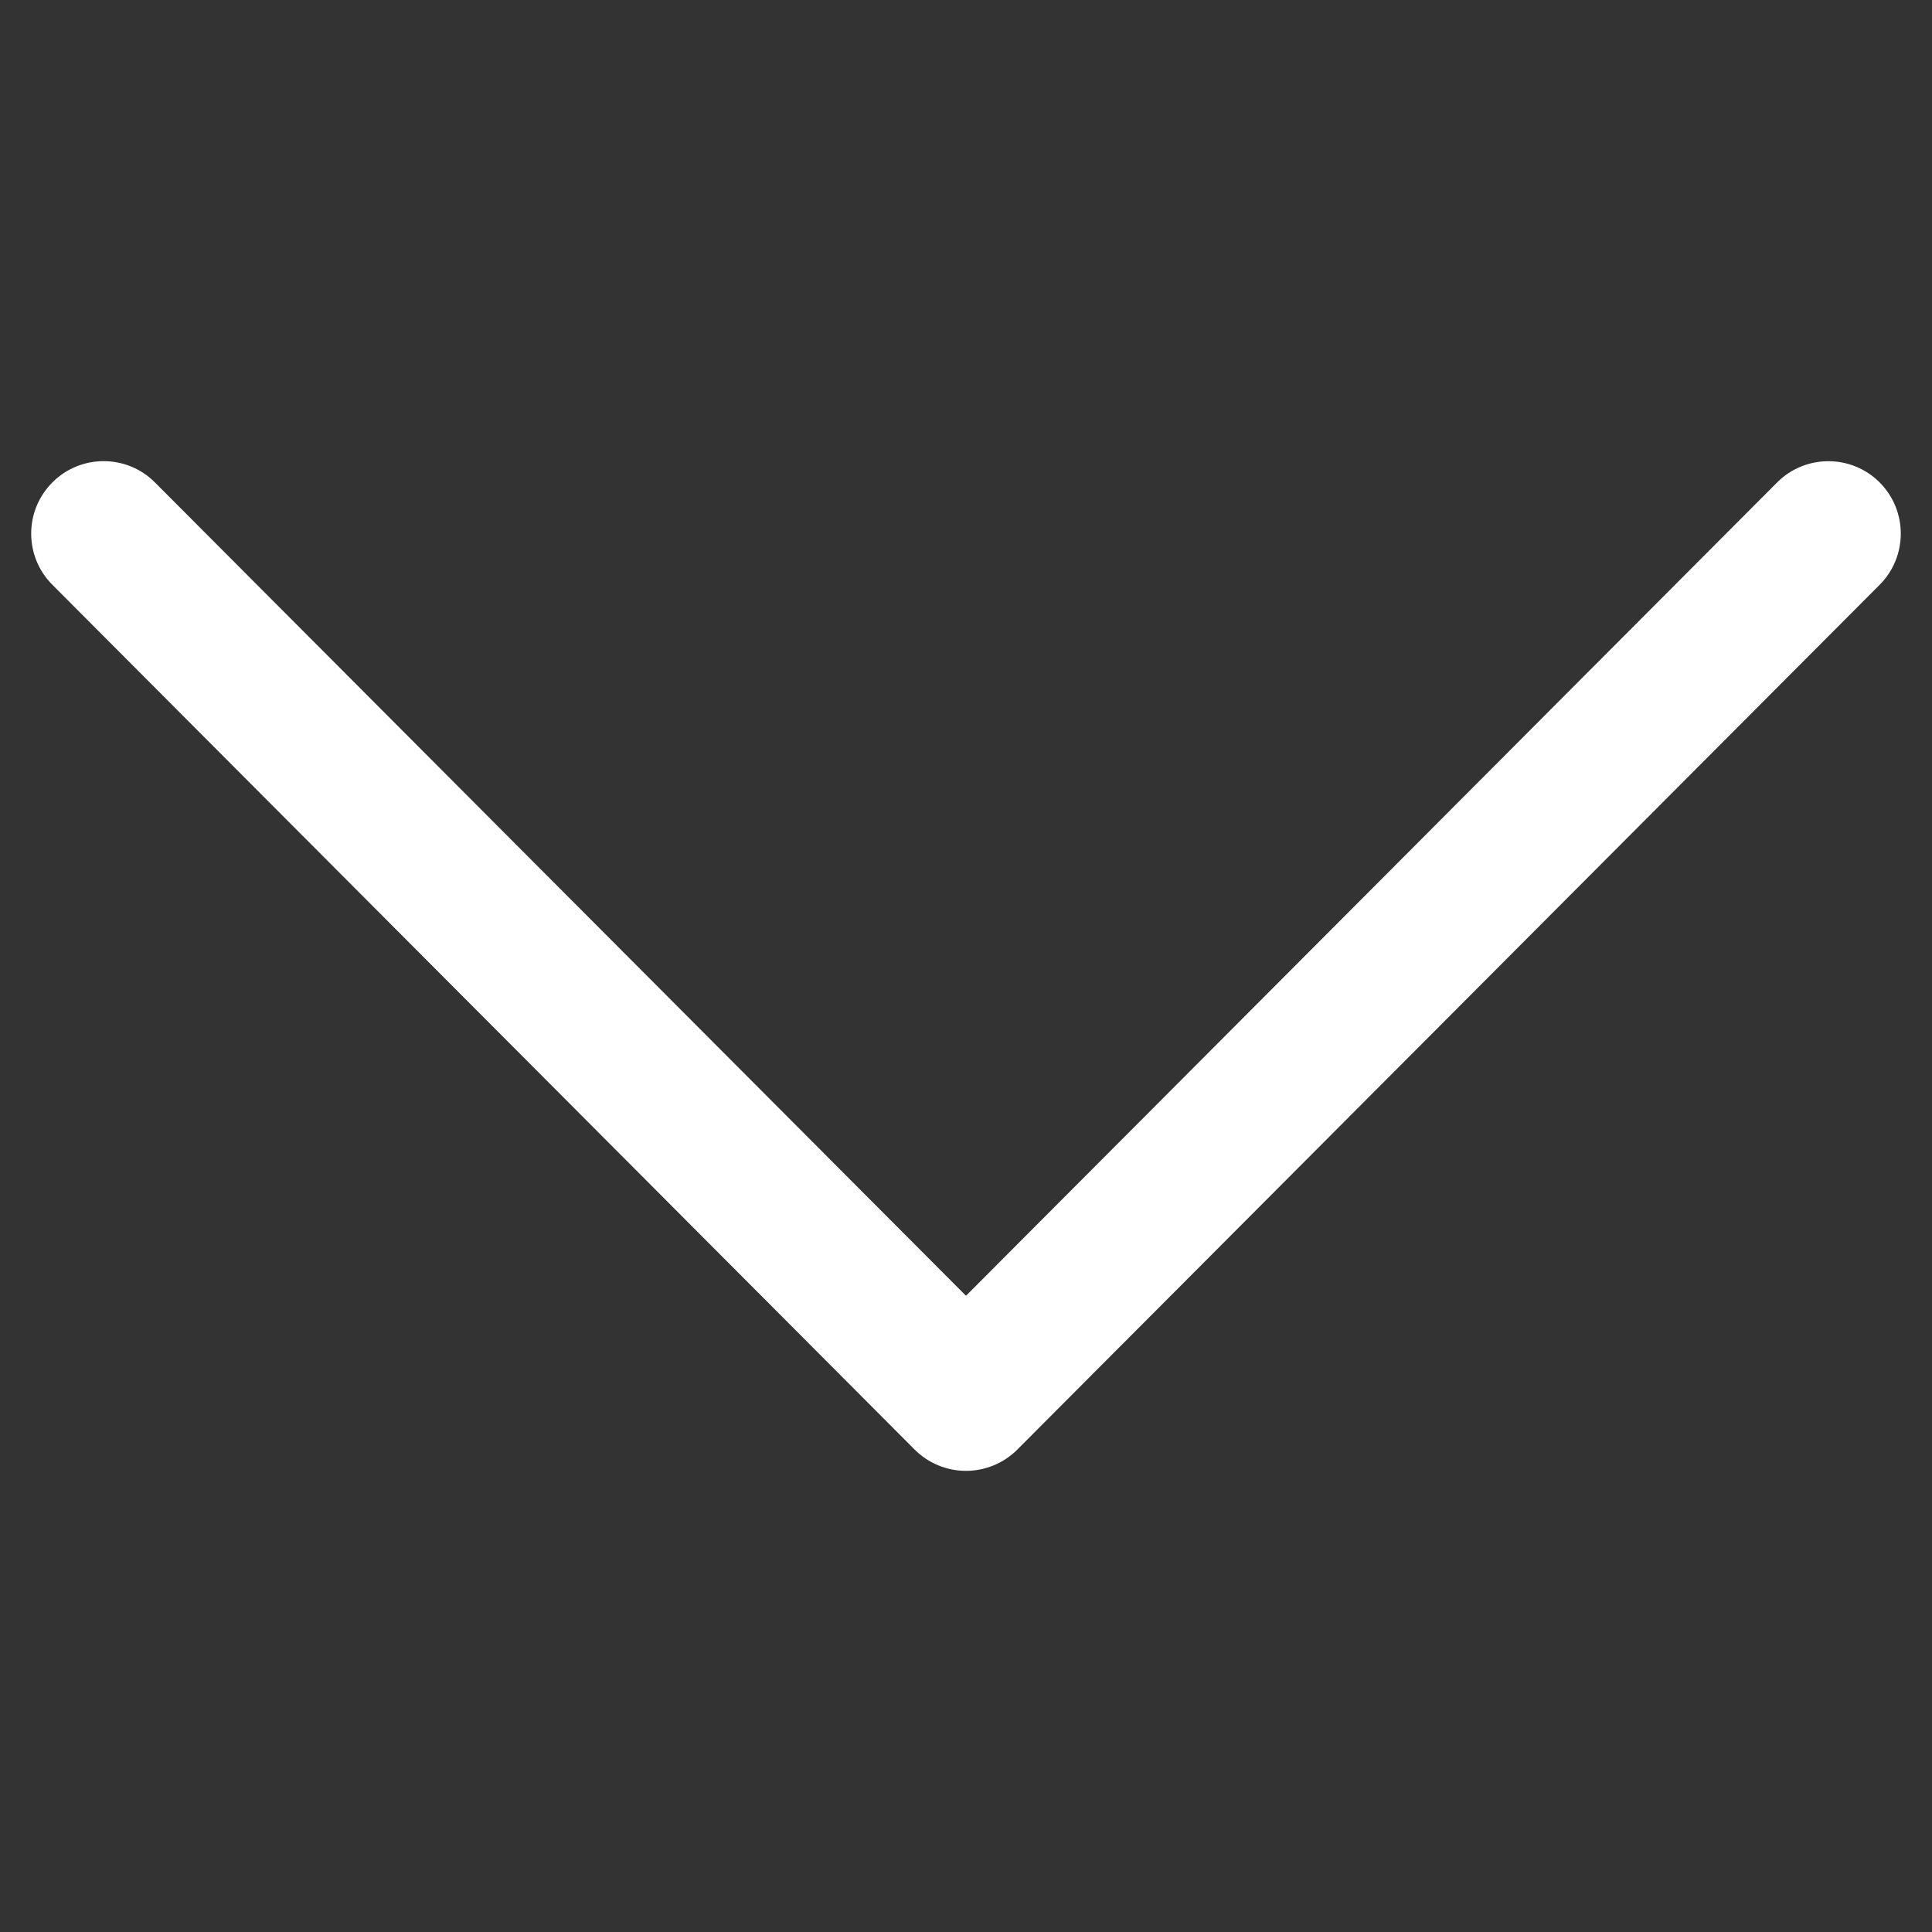 <?xml version="1.0" encoding="utf-8"?>
<!-- Generator: Adobe Illustrator 16.0.0, SVG Export Plug-In . SVG Version: 6.00 Build 0)  -->
<!DOCTYPE svg PUBLIC "-//W3C//DTD SVG 1.1//EN" "http://www.w3.org/Graphics/SVG/1.1/DTD/svg11.dtd">
<svg version="1.1" id="Layer_1" xmlns="http://www.w3.org/2000/svg" xmlns:xlink="http://www.w3.org/1999/xlink" x="0px" y="0px"
	 width="35px" height="35px" viewBox="0 0 35 35" enable-background="new 0 0 35 35" xml:space="preserve">
<rect x="0" y="0" width="35" height="35" fill="#333333" stroke="none"/>
<g>
	<g>
		<path fill="#FFFFFF" d="M18.429,26.261l15.622-15.666c0.512-0.513,0.511-1.345-0.001-1.857c-0.514-0.512-1.345-0.51-1.857,0.003
			L17.5,23.474L2.807,8.74C2.296,8.227,1.465,8.225,0.951,8.737c-0.257,0.257-0.386,0.593-0.386,0.93
			c0,0.335,0.127,0.67,0.384,0.927L16.57,26.261c0.246,0.246,0.582,0.385,0.93,0.385S18.183,26.507,18.429,26.261z"/>
	</g>
</g>
</svg>
